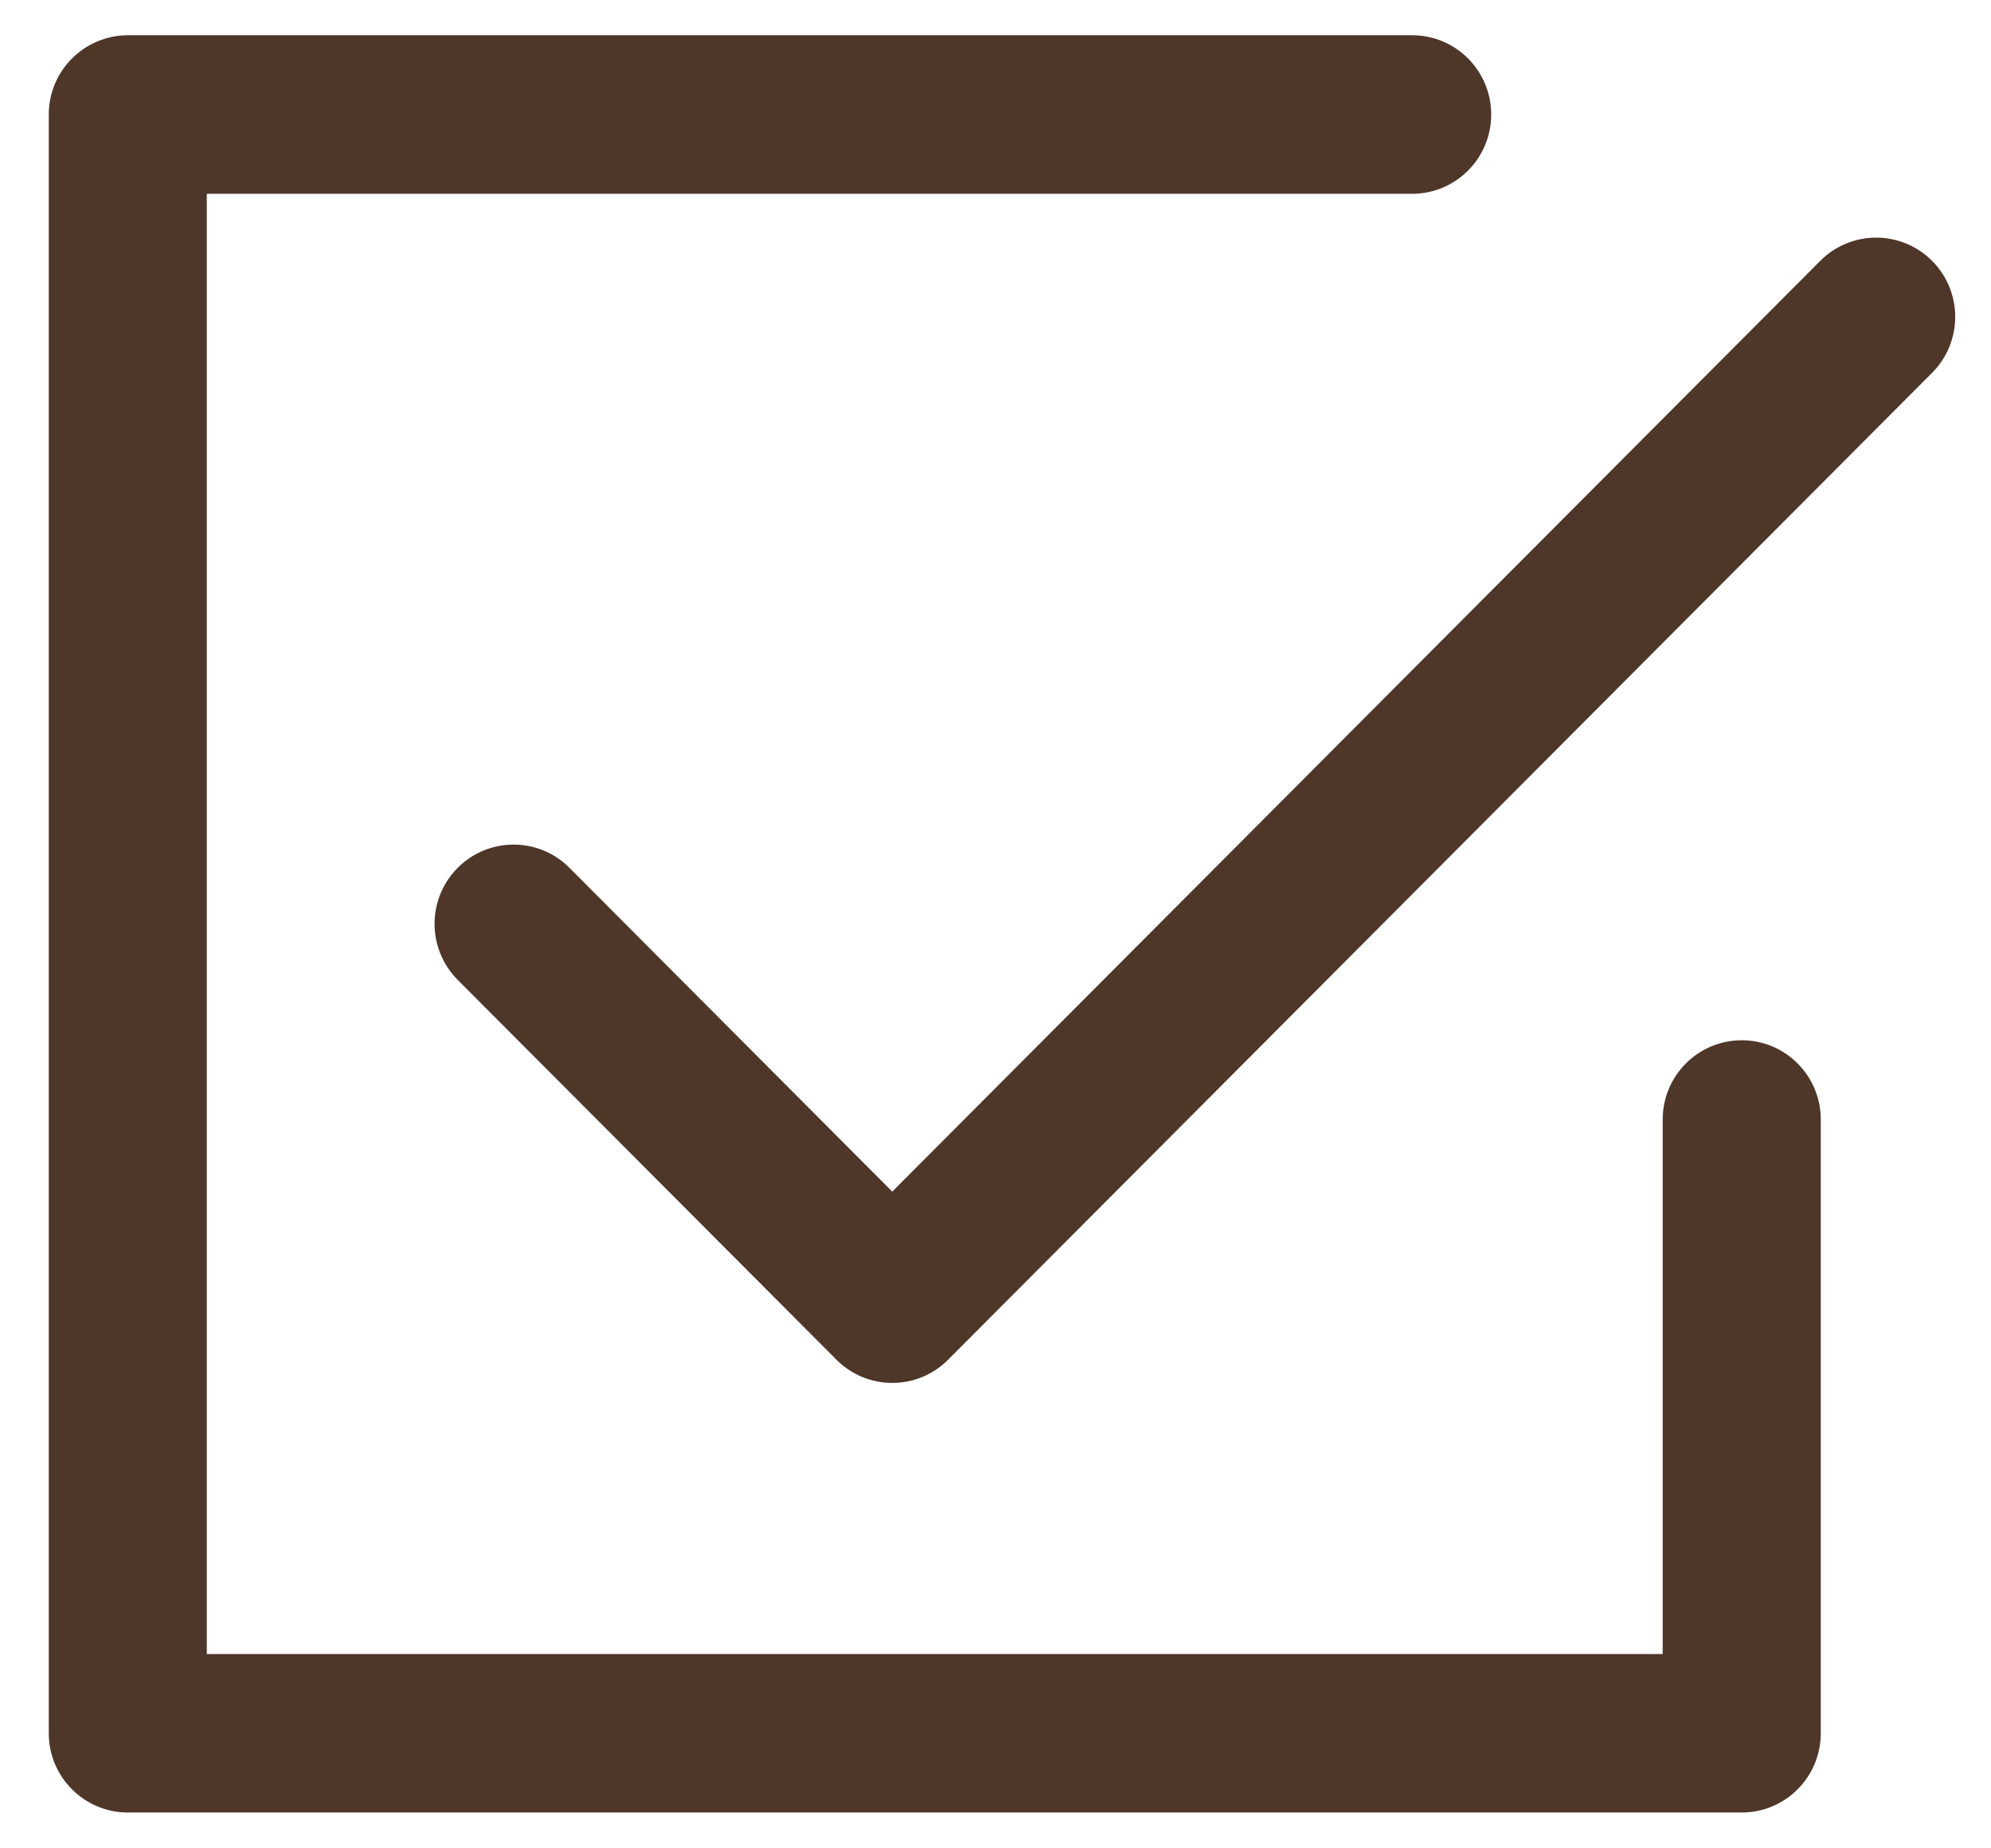 <svg width="28" height="26" viewBox="0 0 28 26" fill="none" xmlns="http://www.w3.org/2000/svg">
<path d="M24.494 14.633C23.881 14.633 23.383 15.132 23.383 15.748V23.267H2.908V2.726H19.86C20.473 2.726 20.971 2.227 20.971 1.611C20.971 0.995 20.474 0.496 19.86 0.496H1.798C1.184 0.497 0.686 0.996 0.686 1.611V24.381C0.686 24.996 1.184 25.496 1.798 25.496H24.495C25.108 25.496 25.606 24.997 25.606 24.381V15.748C25.606 15.132 25.108 14.633 24.495 14.633H24.494Z" fill="#4E3629"/>
<path d="M27.171 3.669C26.737 3.234 26.033 3.234 25.599 3.669L12.548 16.762L8.008 12.207C7.575 11.772 6.871 11.772 6.437 12.207C6.003 12.643 6.003 13.348 6.437 13.784L11.763 19.126C11.98 19.344 12.264 19.453 12.548 19.453C12.833 19.453 13.117 19.344 13.334 19.126L27.171 5.245C27.605 4.81 27.605 4.104 27.171 3.669Z" fill="#4E3629"/>
</svg>
